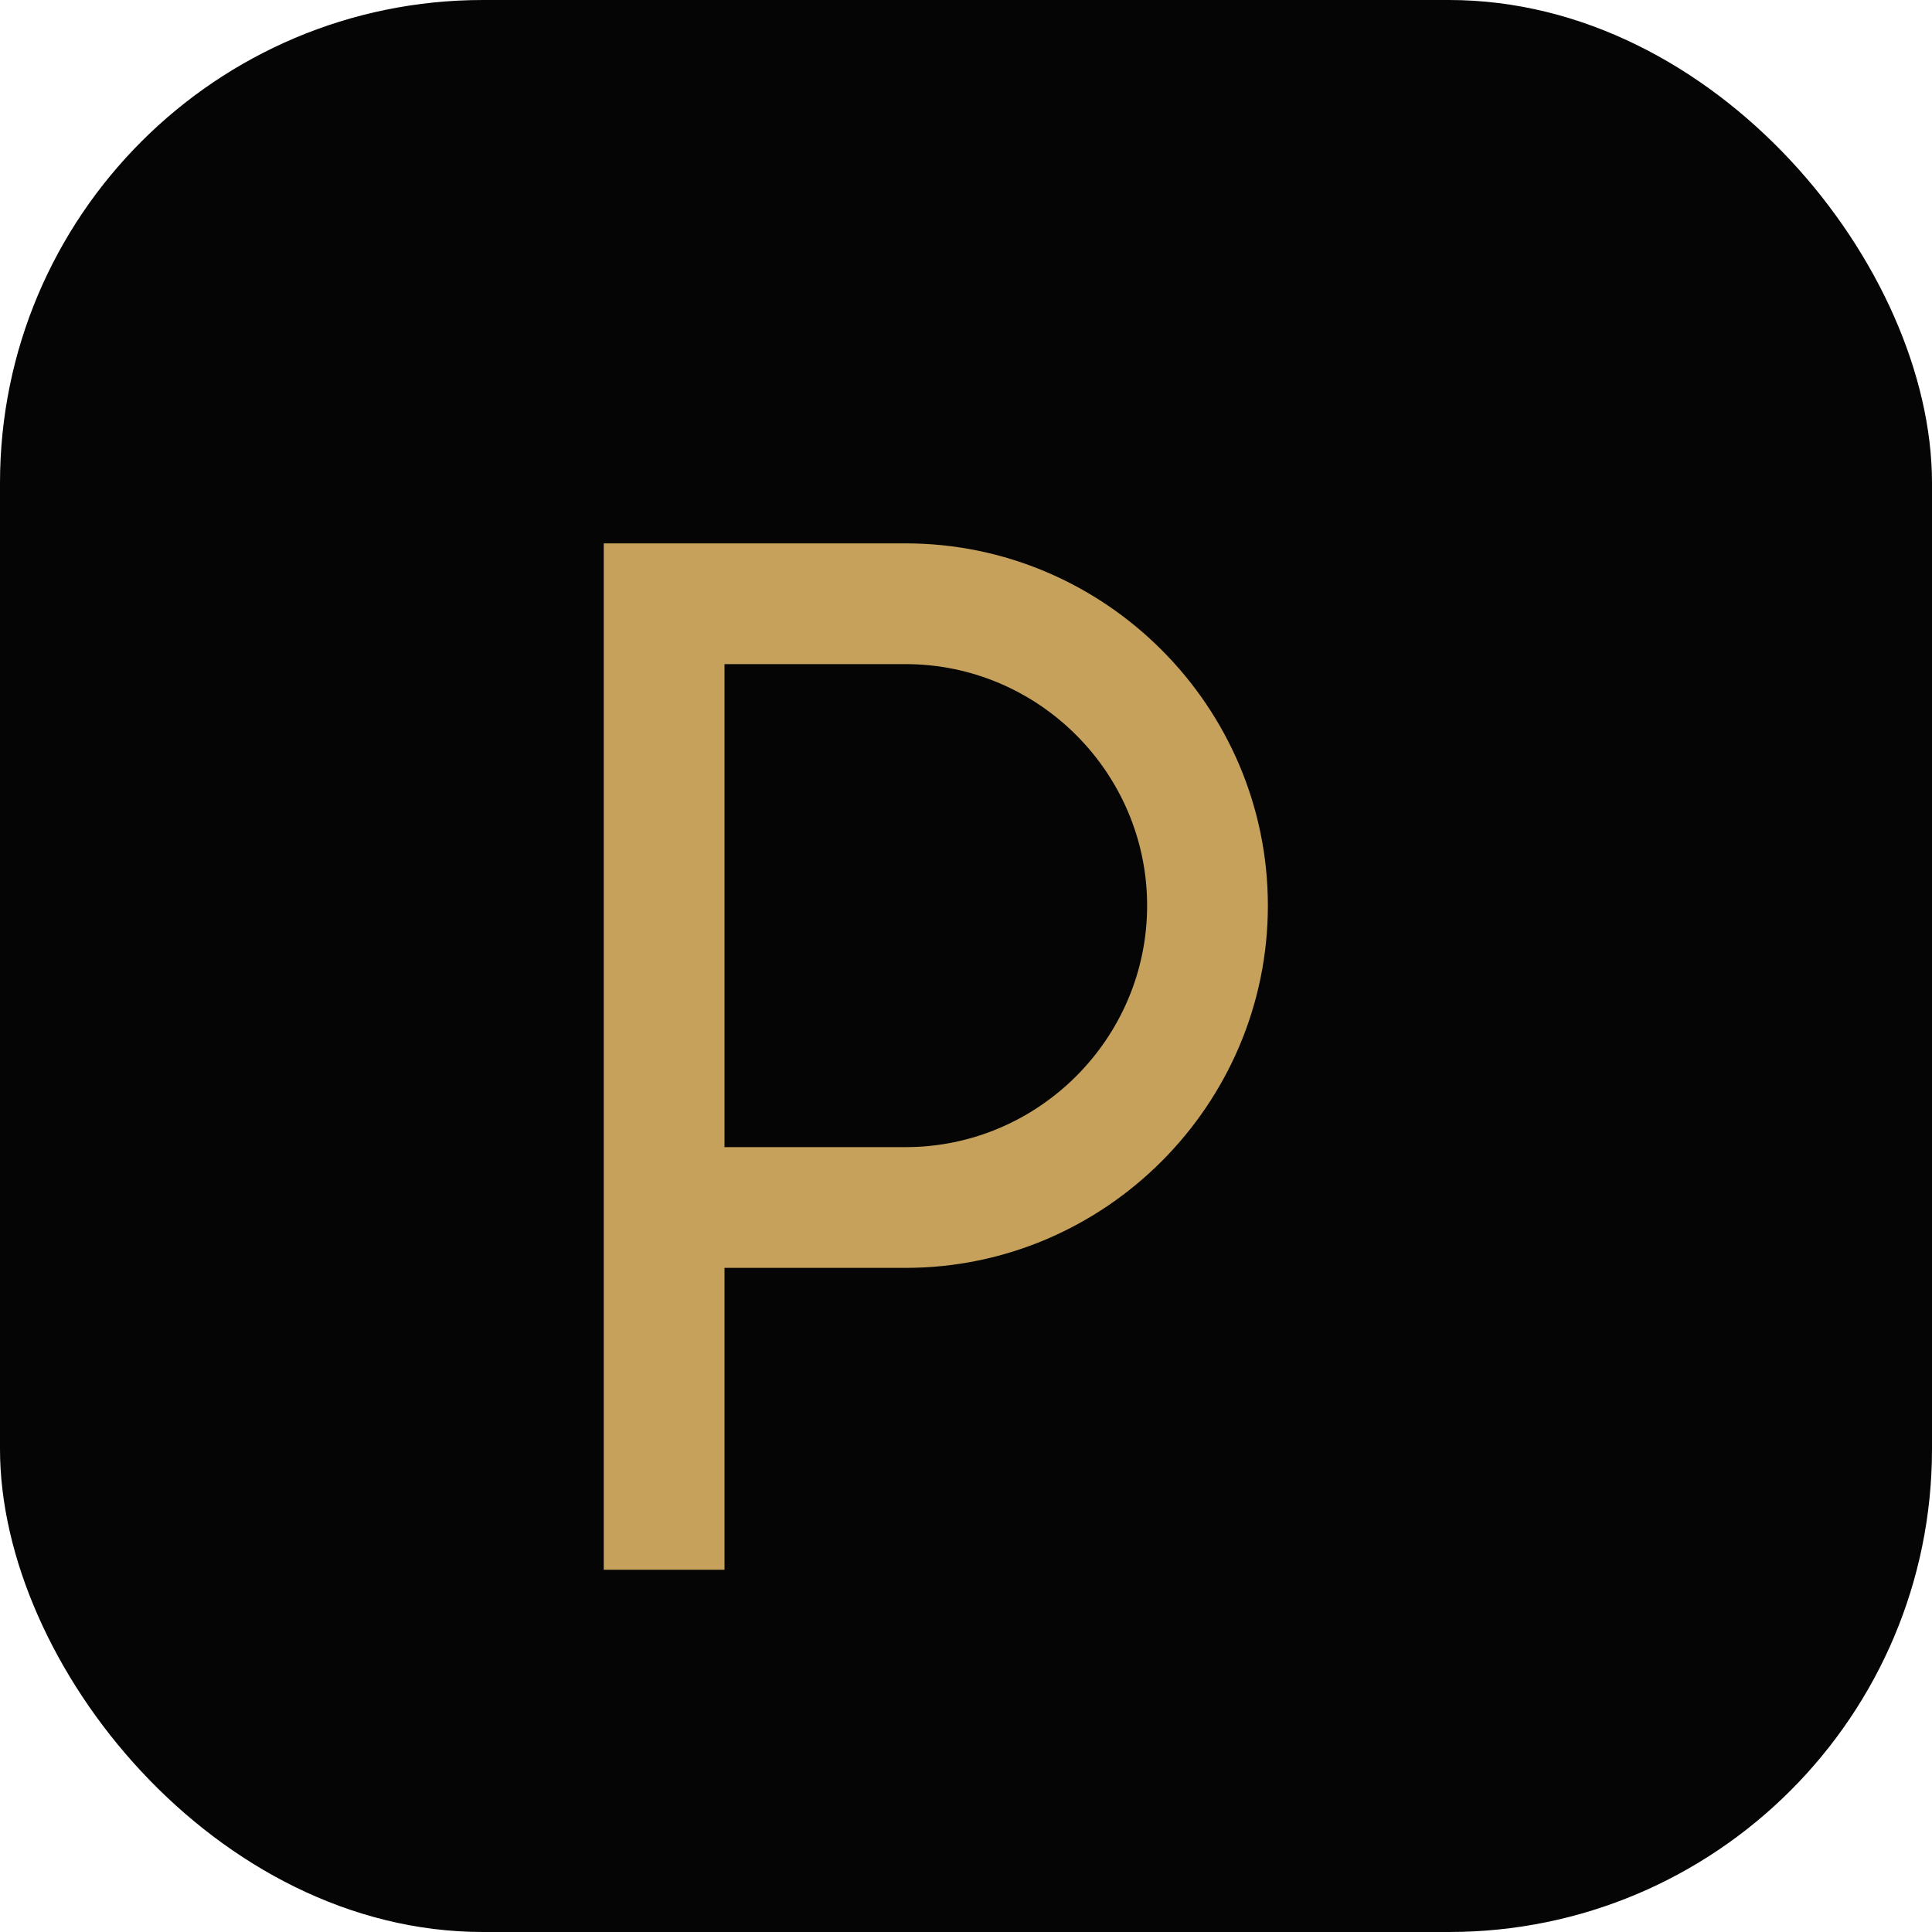 <svg xmlns="http://www.w3.org/2000/svg" viewBox="0 0 64 64">
  <rect width="64" height="64" rx="16" fill="#050505" />
  <path
    d="M20 18h10c6.6 0 12 5.4 12 12s-5.4 12-12 12h-6v10h-4V18Zm10 20c4.4 0 8-3.6 8-8s-3.6-8-8-8h-6v16h6Z"
    fill="#c6a15b"
  />
</svg>

